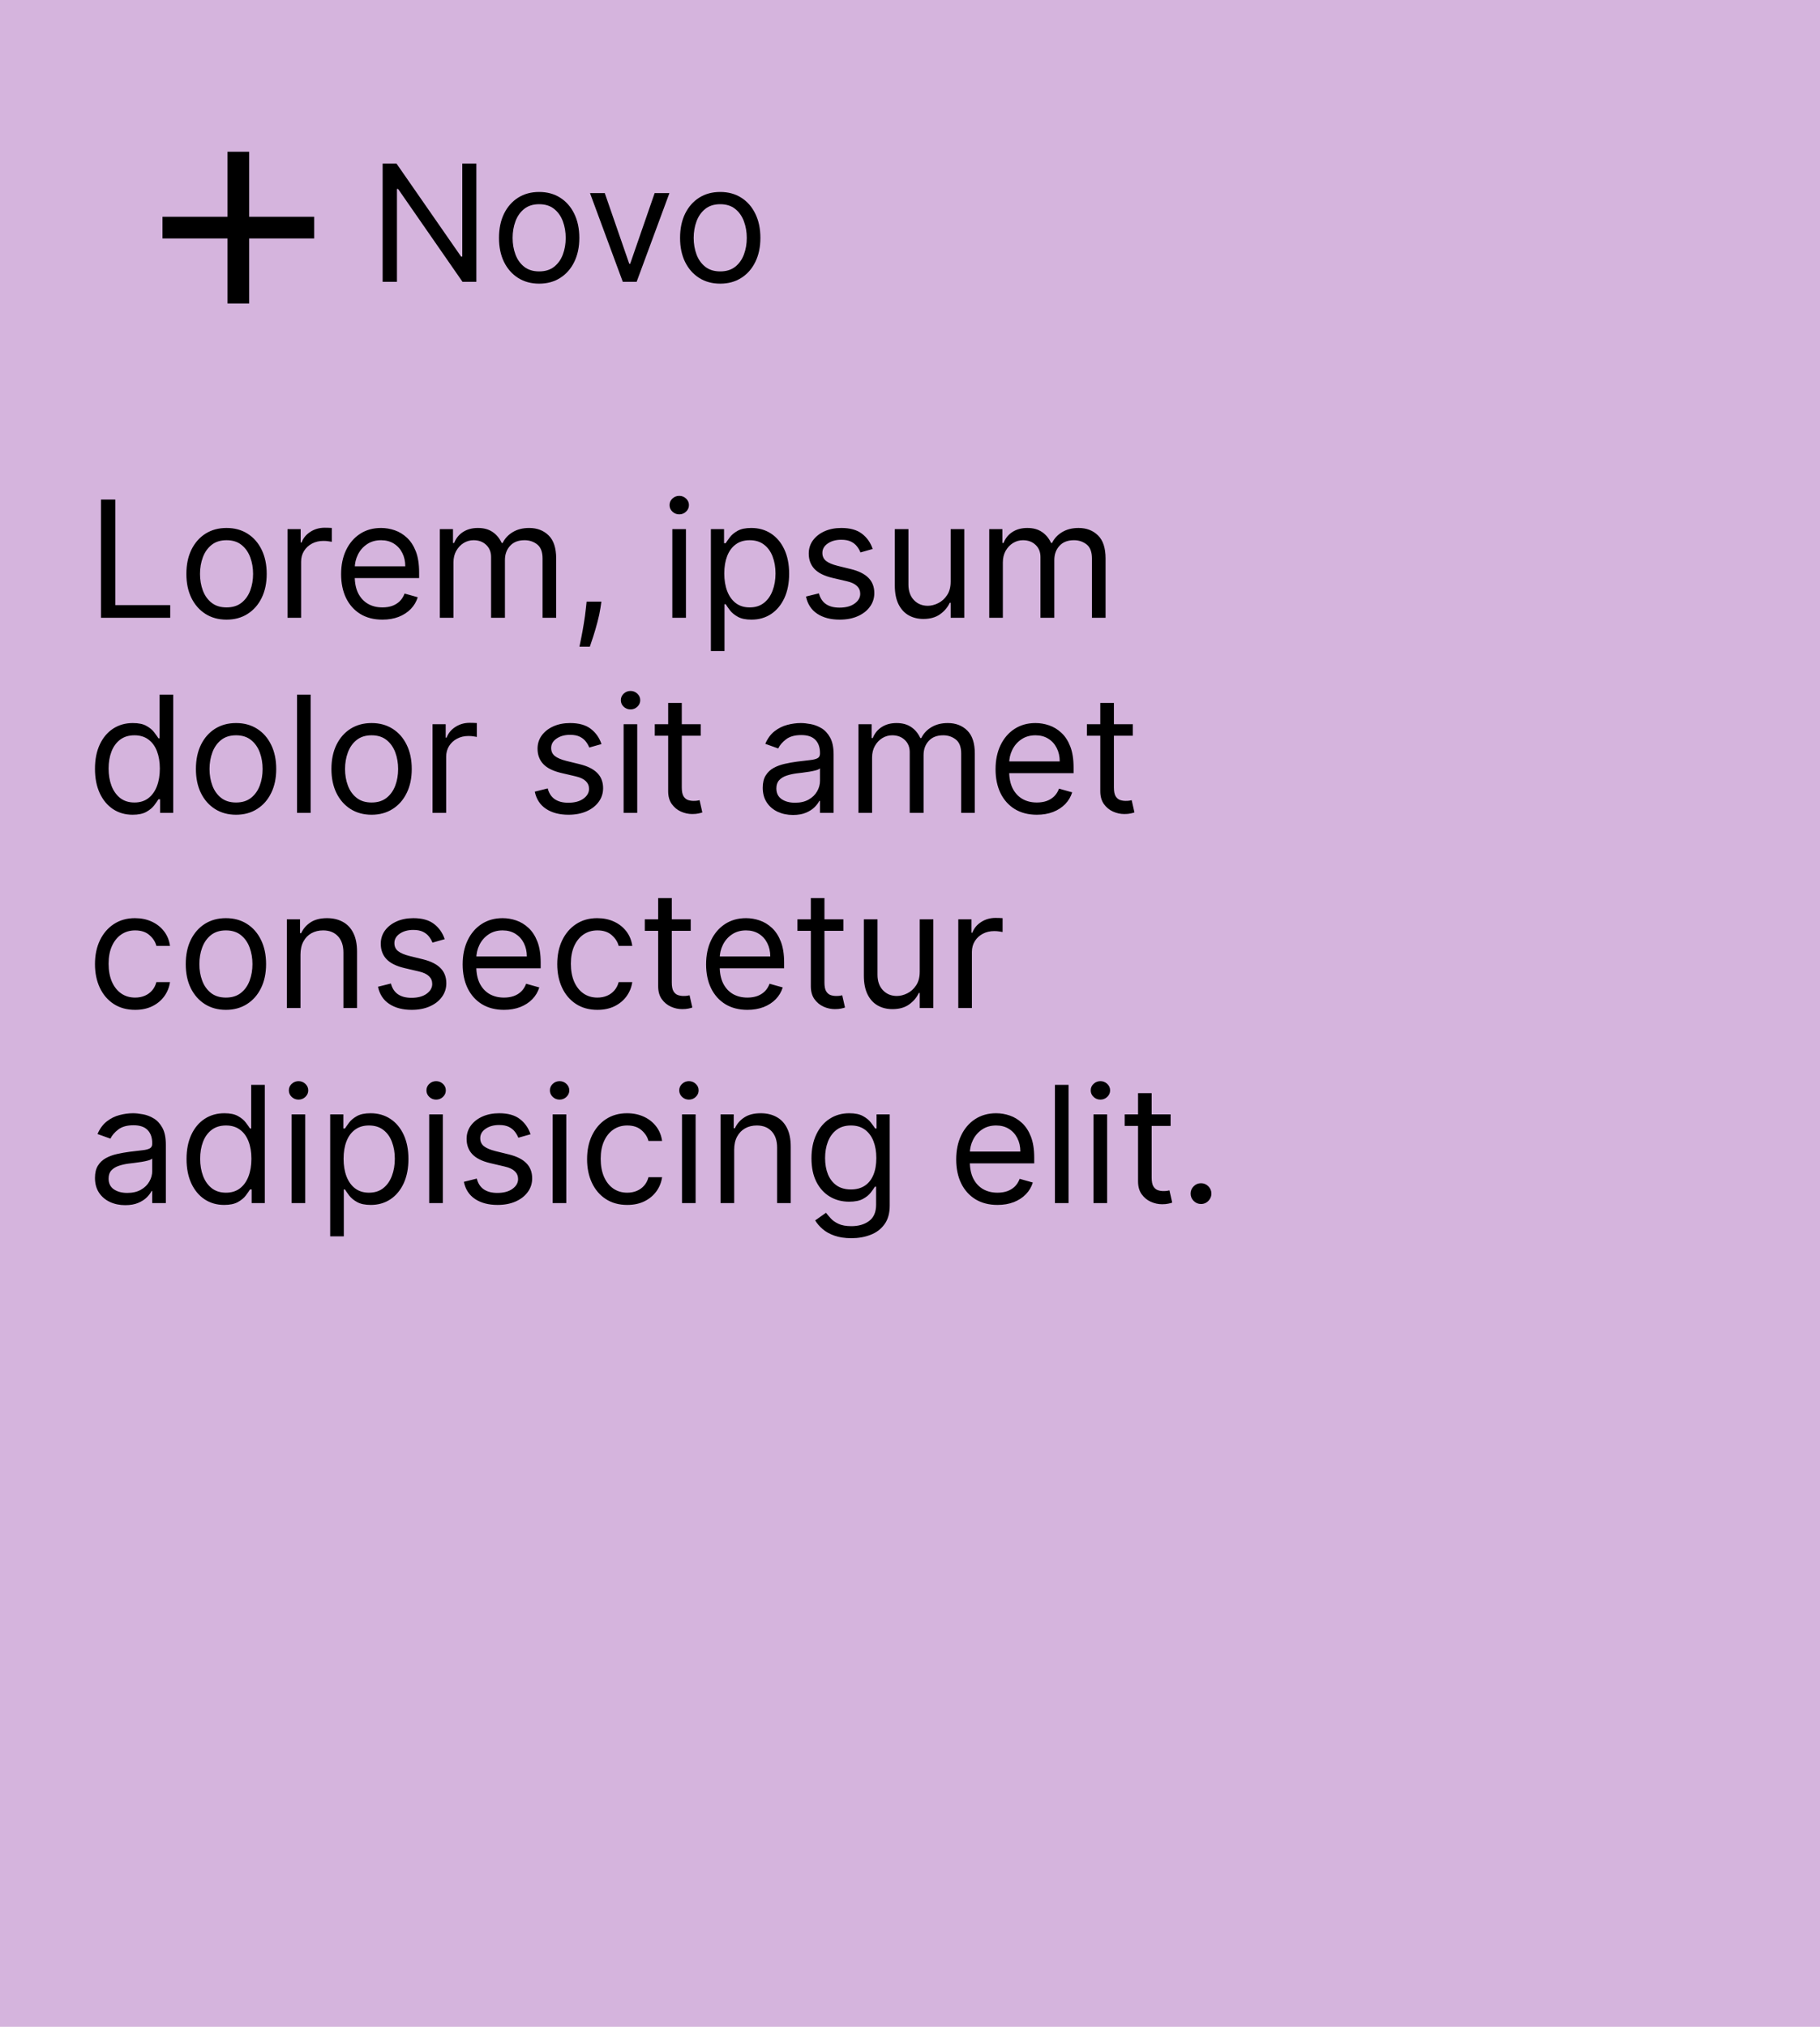 <svg width="168" height="187" viewBox="0 0 168 187" fill="none" xmlns="http://www.w3.org/2000/svg">
<rect width="168" height="187" fill="#D5B4DD"/>
<g filter="url(#filter0_d_32_64)">
<path d="M29 16H23V10H21V16H15V18H21V24H23V18H29V16Z" fill="black"/>
</g>
<g filter="url(#filter1_d_32_64)">
<path d="M43.972 11.091V22H42.693L36.749 13.435H36.642V22H35.321V11.091H36.599L42.565 19.678H42.672V11.091H43.972ZM49.768 22.171C49.03 22.171 48.382 21.995 47.824 21.643C47.27 21.291 46.837 20.8 46.524 20.168C46.215 19.535 46.061 18.797 46.061 17.952C46.061 17.099 46.215 16.355 46.524 15.72C46.837 15.084 47.27 14.591 47.824 14.239C48.382 13.887 49.03 13.712 49.768 13.712C50.507 13.712 51.153 13.887 51.707 14.239C52.265 14.591 52.698 15.084 53.007 15.72C53.319 16.355 53.476 17.099 53.476 17.952C53.476 18.797 53.319 19.535 53.007 20.168C52.698 20.8 52.265 21.291 51.707 21.643C51.153 21.995 50.507 22.171 49.768 22.171ZM49.768 21.041C50.33 21.041 50.791 20.897 51.153 20.61C51.516 20.322 51.784 19.944 51.958 19.475C52.132 19.006 52.219 18.499 52.219 17.952C52.219 17.405 52.132 16.895 51.958 16.423C51.784 15.951 51.516 15.569 51.153 15.278C50.791 14.986 50.33 14.841 49.768 14.841C49.207 14.841 48.746 14.986 48.383 15.278C48.021 15.569 47.753 15.951 47.579 16.423C47.405 16.895 47.318 17.405 47.318 17.952C47.318 18.499 47.405 19.006 47.579 19.475C47.753 19.944 48.021 20.322 48.383 20.61C48.746 20.897 49.207 21.041 49.768 21.041ZM61.792 13.818L58.767 22H57.488L54.462 13.818H55.826L58.085 20.338H58.17L60.428 13.818H61.792ZM66.482 22.171C65.744 22.171 65.096 21.995 64.538 21.643C63.984 21.291 63.551 20.8 63.238 20.168C62.929 19.535 62.775 18.797 62.775 17.952C62.775 17.099 62.929 16.355 63.238 15.72C63.551 15.084 63.984 14.591 64.538 14.239C65.096 13.887 65.744 13.712 66.482 13.712C67.221 13.712 67.867 13.887 68.421 14.239C68.979 14.591 69.412 15.084 69.721 15.72C70.033 16.355 70.19 17.099 70.19 17.952C70.19 18.797 70.033 19.535 69.721 20.168C69.412 20.8 68.979 21.291 68.421 21.643C67.867 21.995 67.221 22.171 66.482 22.171ZM66.482 21.041C67.043 21.041 67.505 20.897 67.867 20.61C68.229 20.322 68.498 19.944 68.671 19.475C68.846 19.006 68.933 18.499 68.933 17.952C68.933 17.405 68.846 16.895 68.671 16.423C68.498 15.951 68.229 15.569 67.867 15.278C67.505 14.986 67.043 14.841 66.482 14.841C65.921 14.841 65.46 14.986 65.097 15.278C64.735 15.569 64.467 15.951 64.293 16.423C64.119 16.895 64.032 17.405 64.032 17.952C64.032 18.499 64.119 19.006 64.293 19.475C64.467 19.944 64.735 20.322 65.097 20.61C65.46 20.897 65.921 21.041 66.482 21.041Z" fill="black"/>
</g>
<path d="M9.321 57V46.091H10.642V55.828H15.713V57H9.321ZM20.912 57.17C20.173 57.17 19.525 56.995 18.968 56.643C18.414 56.291 17.98 55.8 17.668 55.168C17.359 54.535 17.204 53.797 17.204 52.952C17.204 52.099 17.359 51.355 17.668 50.72C17.98 50.084 18.414 49.591 18.968 49.239C19.525 48.887 20.173 48.712 20.912 48.712C21.651 48.712 22.297 48.887 22.851 49.239C23.408 49.591 23.842 50.084 24.151 50.72C24.463 51.355 24.619 52.099 24.619 52.952C24.619 53.797 24.463 54.535 24.151 55.168C23.842 55.8 23.408 56.291 22.851 56.643C22.297 56.995 21.651 57.17 20.912 57.17ZM20.912 56.041C21.473 56.041 21.935 55.897 22.297 55.61C22.659 55.322 22.927 54.944 23.101 54.475C23.275 54.006 23.362 53.499 23.362 52.952C23.362 52.405 23.275 51.895 23.101 51.423C22.927 50.951 22.659 50.569 22.297 50.278C21.935 49.986 21.473 49.841 20.912 49.841C20.351 49.841 19.889 49.986 19.527 50.278C19.165 50.569 18.897 50.951 18.723 51.423C18.549 51.895 18.462 52.405 18.462 52.952C18.462 53.499 18.549 54.006 18.723 54.475C18.897 54.944 19.165 55.322 19.527 55.61C19.889 55.897 20.351 56.041 20.912 56.041ZM26.538 57V48.818H27.753V50.054H27.838C27.987 49.649 28.257 49.321 28.648 49.069C29.038 48.816 29.479 48.69 29.969 48.69C30.061 48.69 30.176 48.692 30.315 48.696C30.453 48.699 30.558 48.705 30.629 48.712V49.99C30.587 49.979 30.489 49.963 30.336 49.942C30.187 49.917 30.029 49.905 29.862 49.905C29.464 49.905 29.109 49.988 28.797 50.155C28.488 50.319 28.243 50.546 28.062 50.837C27.884 51.125 27.795 51.453 27.795 51.822V57H26.538ZM35.301 57.17C34.512 57.17 33.832 56.996 33.261 56.648C32.692 56.297 32.254 55.807 31.945 55.178C31.64 54.546 31.487 53.811 31.487 52.973C31.487 52.135 31.64 51.396 31.945 50.757C32.254 50.114 32.684 49.614 33.234 49.255C33.788 48.893 34.434 48.712 35.173 48.712C35.599 48.712 36.02 48.783 36.435 48.925C36.851 49.067 37.229 49.298 37.57 49.617C37.911 49.933 38.182 50.352 38.385 50.874C38.587 51.396 38.688 52.039 38.688 52.803V53.335H32.382V52.249H37.41C37.41 51.787 37.318 51.375 37.133 51.013C36.952 50.651 36.693 50.365 36.355 50.155C36.022 49.946 35.627 49.841 35.173 49.841C34.672 49.841 34.239 49.965 33.873 50.214C33.511 50.459 33.232 50.778 33.037 51.173C32.842 51.567 32.744 51.989 32.744 52.44V53.165C32.744 53.783 32.85 54.306 33.063 54.736C33.28 55.162 33.58 55.487 33.964 55.711C34.347 55.931 34.793 56.041 35.301 56.041C35.631 56.041 35.929 55.995 36.196 55.903C36.465 55.807 36.698 55.665 36.893 55.477C37.089 55.285 37.24 55.047 37.346 54.763L38.561 55.104C38.433 55.516 38.218 55.878 37.916 56.19C37.614 56.499 37.241 56.741 36.797 56.915C36.354 57.085 35.855 57.17 35.301 57.17ZM40.601 57V48.818H41.815V50.097H41.922C42.092 49.66 42.367 49.321 42.747 49.079C43.127 48.834 43.584 48.712 44.116 48.712C44.656 48.712 45.105 48.834 45.464 49.079C45.826 49.321 46.109 49.66 46.311 50.097H46.396C46.606 49.674 46.92 49.338 47.339 49.09C47.758 48.838 48.261 48.712 48.846 48.712C49.578 48.712 50.176 48.941 50.642 49.399C51.107 49.853 51.339 50.562 51.339 51.524V57H50.082V51.524C50.082 50.92 49.917 50.489 49.587 50.23C49.257 49.971 48.868 49.841 48.42 49.841C47.845 49.841 47.399 50.015 47.083 50.363C46.767 50.707 46.609 51.144 46.609 51.673V57H45.331V51.396C45.331 50.931 45.18 50.556 44.878 50.272C44.576 49.985 44.187 49.841 43.712 49.841C43.385 49.841 43.08 49.928 42.795 50.102C42.515 50.276 42.288 50.517 42.114 50.826C41.943 51.132 41.858 51.485 41.858 51.886V57H40.601ZM55.513 55.508L55.428 56.084C55.367 56.489 55.275 56.922 55.151 57.383C55.03 57.845 54.904 58.28 54.773 58.689C54.641 59.097 54.533 59.422 54.447 59.663H53.489C53.535 59.436 53.595 59.136 53.67 58.763C53.744 58.39 53.819 57.973 53.894 57.511C53.972 57.053 54.036 56.584 54.085 56.105L54.149 55.508H55.513ZM62.061 57V48.818H63.318V57H62.061ZM62.7 47.455C62.455 47.455 62.244 47.371 62.066 47.204C61.892 47.037 61.805 46.837 61.805 46.602C61.805 46.368 61.892 46.167 62.066 46C62.244 45.834 62.455 45.75 62.7 45.75C62.945 45.75 63.154 45.834 63.328 46C63.506 46.167 63.595 46.368 63.595 46.602C63.595 46.837 63.506 47.037 63.328 47.204C63.154 47.371 62.945 47.455 62.7 47.455ZM65.62 60.068V48.818H66.835V50.118H66.984C67.076 49.976 67.204 49.795 67.368 49.575C67.534 49.351 67.772 49.152 68.081 48.978C68.394 48.8 68.816 48.712 69.349 48.712C70.038 48.712 70.645 48.884 71.171 49.228C71.696 49.573 72.106 50.061 72.401 50.693C72.696 51.325 72.843 52.071 72.843 52.93C72.843 53.797 72.696 54.548 72.401 55.184C72.106 55.816 71.698 56.306 71.176 56.654C70.654 56.998 70.052 57.17 69.37 57.17C68.845 57.17 68.424 57.084 68.108 56.909C67.792 56.732 67.549 56.531 67.378 56.307C67.208 56.08 67.076 55.892 66.984 55.743H66.877V60.068H65.62ZM66.856 52.909C66.856 53.527 66.947 54.072 67.128 54.544C67.309 55.013 67.573 55.381 67.921 55.647C68.269 55.91 68.696 56.041 69.2 56.041C69.725 56.041 70.164 55.903 70.516 55.626C70.871 55.345 71.137 54.969 71.314 54.496C71.496 54.021 71.586 53.492 71.586 52.909C71.586 52.334 71.497 51.815 71.32 51.354C71.146 50.889 70.881 50.521 70.526 50.251C70.175 49.978 69.733 49.841 69.2 49.841C68.689 49.841 68.259 49.971 67.911 50.23C67.563 50.485 67.3 50.844 67.122 51.306C66.945 51.764 66.856 52.298 66.856 52.909ZM80.556 50.651L79.427 50.97C79.356 50.782 79.251 50.599 79.113 50.422C78.978 50.24 78.793 50.091 78.559 49.974C78.325 49.857 78.024 49.798 77.659 49.798C77.158 49.798 76.741 49.914 76.407 50.145C76.077 50.372 75.912 50.661 75.912 51.013C75.912 51.325 76.025 51.572 76.252 51.753C76.48 51.934 76.835 52.085 77.318 52.206L78.532 52.504C79.264 52.682 79.809 52.953 80.168 53.319C80.526 53.681 80.706 54.148 80.706 54.72C80.706 55.189 80.571 55.608 80.301 55.977C80.034 56.347 79.662 56.638 79.182 56.851C78.703 57.064 78.145 57.17 77.51 57.17C76.675 57.17 75.984 56.989 75.437 56.627C74.891 56.265 74.544 55.736 74.399 55.04L75.592 54.742C75.706 55.182 75.92 55.512 76.236 55.732C76.556 55.952 76.973 56.062 77.488 56.062C78.074 56.062 78.539 55.938 78.884 55.69C79.232 55.438 79.406 55.136 79.406 54.784C79.406 54.5 79.306 54.262 79.108 54.07C78.909 53.875 78.603 53.729 78.191 53.633L76.828 53.314C76.078 53.136 75.528 52.861 75.176 52.488C74.828 52.112 74.654 51.641 74.654 51.077C74.654 50.615 74.784 50.207 75.043 49.852C75.306 49.496 75.663 49.218 76.114 49.015C76.568 48.813 77.083 48.712 77.659 48.712C78.468 48.712 79.104 48.889 79.566 49.244C80.031 49.599 80.361 50.068 80.556 50.651ZM87.754 53.655V48.818H89.011V57H87.754V55.615H87.669C87.477 56.031 87.179 56.384 86.774 56.675C86.369 56.963 85.858 57.106 85.24 57.106C84.728 57.106 84.274 56.995 83.876 56.771C83.478 56.544 83.166 56.203 82.939 55.748C82.712 55.29 82.598 54.713 82.598 54.017V48.818H83.855V53.932C83.855 54.528 84.022 55.004 84.356 55.359C84.693 55.715 85.123 55.892 85.645 55.892C85.957 55.892 86.275 55.812 86.598 55.652C86.925 55.492 87.198 55.248 87.418 54.917C87.642 54.587 87.754 54.166 87.754 53.655ZM91.314 57V48.818H92.528V50.097H92.635C92.805 49.66 93.08 49.321 93.46 49.079C93.84 48.834 94.297 48.712 94.829 48.712C95.369 48.712 95.818 48.834 96.177 49.079C96.539 49.321 96.822 49.66 97.024 50.097H97.109C97.319 49.674 97.633 49.338 98.052 49.09C98.471 48.838 98.974 48.712 99.559 48.712C100.291 48.712 100.889 48.941 101.354 49.399C101.82 49.853 102.052 50.562 102.052 51.524V57H100.795V51.524C100.795 50.92 100.63 50.489 100.3 50.23C99.969 49.971 99.581 49.841 99.133 49.841C98.558 49.841 98.112 50.015 97.796 50.363C97.48 50.707 97.322 51.144 97.322 51.673V57H96.044V51.396C96.044 50.931 95.893 50.556 95.591 50.272C95.289 49.985 94.9 49.841 94.424 49.841C94.098 49.841 93.792 49.928 93.508 50.102C93.228 50.276 93 50.517 92.826 50.826C92.656 51.132 92.571 51.485 92.571 51.886V57H91.314ZM12.24 75.171C11.558 75.171 10.956 74.998 10.434 74.654C9.912 74.306 9.504 73.816 9.209 73.184C8.914 72.548 8.767 71.797 8.767 70.93C8.767 70.071 8.914 69.325 9.209 68.693C9.504 68.061 9.914 67.573 10.44 67.228C10.965 66.884 11.572 66.712 12.261 66.712C12.794 66.712 13.215 66.8 13.524 66.978C13.836 67.152 14.074 67.351 14.238 67.575C14.405 67.795 14.534 67.976 14.626 68.118H14.733V64.091H15.99V75H14.776V73.743H14.626C14.534 73.892 14.403 74.08 14.232 74.308C14.062 74.531 13.819 74.732 13.502 74.909C13.186 75.084 12.766 75.171 12.24 75.171ZM12.411 74.041C12.915 74.041 13.341 73.91 13.689 73.647C14.037 73.381 14.302 73.013 14.483 72.544C14.664 72.072 14.754 71.527 14.754 70.909C14.754 70.298 14.665 69.764 14.488 69.306C14.31 68.844 14.048 68.485 13.7 68.23C13.352 67.971 12.922 67.841 12.411 67.841C11.878 67.841 11.434 67.978 11.079 68.251C10.727 68.521 10.463 68.888 10.285 69.354C10.111 69.815 10.024 70.334 10.024 70.909C10.024 71.492 10.113 72.021 10.29 72.496C10.472 72.969 10.738 73.345 11.089 73.626C11.445 73.903 11.885 74.041 12.411 74.041ZM21.791 75.171C21.052 75.171 20.404 74.995 19.847 74.643C19.293 74.291 18.859 73.8 18.547 73.168C18.238 72.535 18.084 71.797 18.084 70.952C18.084 70.099 18.238 69.356 18.547 68.72C18.859 68.084 19.293 67.591 19.847 67.239C20.404 66.887 21.052 66.712 21.791 66.712C22.529 66.712 23.176 66.887 23.73 67.239C24.287 67.591 24.721 68.084 25.029 68.72C25.342 69.356 25.498 70.099 25.498 70.952C25.498 71.797 25.342 72.535 25.029 73.168C24.721 73.8 24.287 74.291 23.73 74.643C23.176 74.995 22.529 75.171 21.791 75.171ZM21.791 74.041C22.352 74.041 22.814 73.897 23.176 73.61C23.538 73.322 23.806 72.944 23.98 72.475C24.154 72.006 24.241 71.499 24.241 70.952C24.241 70.405 24.154 69.895 23.98 69.423C23.806 68.951 23.538 68.569 23.176 68.278C22.814 67.987 22.352 67.841 21.791 67.841C21.23 67.841 20.768 67.987 20.406 68.278C20.044 68.569 19.776 68.951 19.602 69.423C19.428 69.895 19.341 70.405 19.341 70.952C19.341 71.499 19.428 72.006 19.602 72.475C19.776 72.944 20.044 73.322 20.406 73.61C20.768 73.897 21.23 74.041 21.791 74.041ZM28.674 64.091V75H27.417V64.091H28.674ZM34.301 75.171C33.562 75.171 32.914 74.995 32.356 74.643C31.802 74.291 31.369 73.8 31.057 73.168C30.748 72.535 30.593 71.797 30.593 70.952C30.593 70.099 30.748 69.356 31.057 68.72C31.369 68.084 31.802 67.591 32.356 67.239C32.914 66.887 33.562 66.712 34.301 66.712C35.039 66.712 35.685 66.887 36.239 67.239C36.797 67.591 37.23 68.084 37.539 68.72C37.852 69.356 38.008 70.099 38.008 70.952C38.008 71.797 37.852 72.535 37.539 73.168C37.23 73.8 36.797 74.291 36.239 74.643C35.685 74.995 35.039 75.171 34.301 75.171ZM34.301 74.041C34.862 74.041 35.323 73.897 35.685 73.61C36.048 73.322 36.316 72.944 36.49 72.475C36.664 72.006 36.751 71.499 36.751 70.952C36.751 70.405 36.664 69.895 36.49 69.423C36.316 68.951 36.048 68.569 35.685 68.278C35.323 67.987 34.862 67.841 34.301 67.841C33.739 67.841 33.278 67.987 32.916 68.278C32.553 68.569 32.285 68.951 32.111 69.423C31.937 69.895 31.85 70.405 31.85 70.952C31.85 71.499 31.937 72.006 32.111 72.475C32.285 72.944 32.553 73.322 32.916 73.61C33.278 73.897 33.739 74.041 34.301 74.041ZM39.927 75V66.818H41.141V68.054H41.227C41.376 67.649 41.646 67.321 42.036 67.069C42.427 66.816 42.867 66.69 43.357 66.69C43.45 66.69 43.565 66.692 43.704 66.696C43.842 66.699 43.947 66.704 44.018 66.712V67.99C43.975 67.979 43.878 67.963 43.725 67.942C43.576 67.917 43.418 67.905 43.251 67.905C42.853 67.905 42.498 67.988 42.185 68.155C41.877 68.319 41.632 68.546 41.45 68.837C41.273 69.125 41.184 69.453 41.184 69.822V75H39.927ZM55.522 68.651L54.393 68.97C54.322 68.782 54.217 68.599 54.079 68.421C53.944 68.24 53.759 68.091 53.525 67.974C53.29 67.857 52.99 67.798 52.624 67.798C52.124 67.798 51.706 67.914 51.373 68.144C51.042 68.372 50.877 68.661 50.877 69.013C50.877 69.325 50.991 69.572 51.218 69.753C51.446 69.934 51.801 70.085 52.284 70.206L53.498 70.504C54.23 70.682 54.775 70.954 55.133 71.319C55.492 71.681 55.671 72.148 55.671 72.72C55.671 73.189 55.536 73.608 55.267 73.977C55 74.347 54.627 74.638 54.148 74.851C53.669 75.064 53.111 75.171 52.475 75.171C51.641 75.171 50.95 74.989 50.403 74.627C49.856 74.265 49.51 73.736 49.364 73.04L50.558 72.742C50.671 73.182 50.886 73.512 51.202 73.732C51.522 73.952 51.939 74.062 52.454 74.062C53.04 74.062 53.505 73.938 53.85 73.69C54.198 73.438 54.372 73.136 54.372 72.784C54.372 72.5 54.272 72.262 54.073 72.07C53.874 71.875 53.569 71.729 53.157 71.633L51.794 71.314C51.044 71.136 50.494 70.861 50.142 70.488C49.794 70.112 49.62 69.641 49.62 69.077C49.62 68.615 49.75 68.207 50.009 67.852C50.272 67.496 50.629 67.218 51.08 67.015C51.534 66.813 52.049 66.712 52.624 66.712C53.434 66.712 54.07 66.889 54.531 67.244C54.997 67.599 55.327 68.068 55.522 68.651ZM57.564 75V66.818H58.821V75H57.564ZM58.203 65.454C57.958 65.454 57.746 65.371 57.569 65.204C57.395 65.037 57.308 64.837 57.308 64.602C57.308 64.368 57.395 64.167 57.569 64C57.746 63.834 57.958 63.75 58.203 63.75C58.448 63.75 58.657 63.834 58.831 64C59.009 64.167 59.098 64.368 59.098 64.602C59.098 64.837 59.009 65.037 58.831 65.204C58.657 65.371 58.448 65.454 58.203 65.454ZM64.681 66.818V67.883H60.441V66.818H64.681ZM61.677 64.858H62.934V72.656C62.934 73.011 62.986 73.278 63.089 73.455C63.195 73.629 63.33 73.746 63.494 73.807C63.66 73.864 63.836 73.892 64.021 73.892C64.159 73.892 64.273 73.885 64.362 73.871C64.451 73.853 64.522 73.839 64.575 73.828L64.831 74.957C64.745 74.989 64.626 75.021 64.474 75.053C64.321 75.089 64.127 75.106 63.893 75.106C63.538 75.106 63.19 75.03 62.849 74.877C62.512 74.725 62.231 74.492 62.008 74.18C61.787 73.867 61.677 73.473 61.677 72.997V64.858ZM73.199 75.192C72.68 75.192 72.21 75.094 71.787 74.899C71.365 74.7 71.029 74.414 70.781 74.041C70.532 73.665 70.408 73.21 70.408 72.678C70.408 72.209 70.5 71.829 70.685 71.538C70.869 71.243 71.116 71.012 71.425 70.845C71.734 70.678 72.075 70.554 72.448 70.472C72.824 70.387 73.202 70.32 73.582 70.27C74.079 70.206 74.483 70.158 74.791 70.126C75.104 70.091 75.331 70.032 75.473 69.95C75.619 69.869 75.692 69.727 75.692 69.524V69.481C75.692 68.956 75.548 68.548 75.26 68.256C74.976 67.965 74.545 67.82 73.966 67.82C73.366 67.82 72.895 67.951 72.554 68.214C72.213 68.477 71.974 68.757 71.835 69.055L70.642 68.629C70.855 68.132 71.139 67.745 71.494 67.468C71.853 67.188 72.244 66.992 72.666 66.882C73.092 66.769 73.511 66.712 73.923 66.712C74.186 66.712 74.488 66.744 74.829 66.808C75.173 66.868 75.505 66.994 75.825 67.186C76.148 67.377 76.416 67.667 76.629 68.054C76.842 68.441 76.949 68.96 76.949 69.609V75H75.692V73.892H75.628C75.543 74.07 75.401 74.26 75.202 74.462C75.003 74.664 74.738 74.837 74.408 74.979C74.078 75.121 73.675 75.192 73.199 75.192ZM73.391 74.062C73.888 74.062 74.307 73.965 74.648 73.769C74.992 73.574 75.251 73.322 75.425 73.013C75.603 72.704 75.692 72.379 75.692 72.038V70.888C75.638 70.952 75.521 71.01 75.34 71.064C75.163 71.113 74.957 71.158 74.722 71.197C74.492 71.232 74.266 71.264 74.046 71.293C73.829 71.317 73.653 71.339 73.519 71.356C73.192 71.399 72.886 71.468 72.602 71.564C72.322 71.657 72.094 71.797 71.921 71.985C71.75 72.17 71.665 72.422 71.665 72.742C71.665 73.178 71.826 73.508 72.15 73.732C72.476 73.952 72.89 74.062 73.391 74.062ZM79.243 75V66.818H80.458V68.097H80.564C80.735 67.66 81.01 67.321 81.39 67.079C81.77 66.834 82.226 66.712 82.759 66.712C83.299 66.712 83.748 66.834 84.107 67.079C84.469 67.321 84.751 67.66 84.954 68.097H85.039C85.248 67.674 85.563 67.338 85.982 67.09C86.401 66.838 86.903 66.712 87.489 66.712C88.221 66.712 88.819 66.941 89.284 67.399C89.749 67.853 89.982 68.562 89.982 69.524V75H88.725V69.524C88.725 68.921 88.56 68.489 88.23 68.23C87.899 67.971 87.51 67.841 87.063 67.841C86.488 67.841 86.042 68.015 85.726 68.363C85.41 68.707 85.252 69.144 85.252 69.673V75H83.974V69.396C83.974 68.931 83.823 68.556 83.521 68.272C83.219 67.985 82.83 67.841 82.354 67.841C82.027 67.841 81.722 67.928 81.438 68.102C81.157 68.276 80.93 68.517 80.756 68.826C80.586 69.132 80.5 69.485 80.5 69.886V75H79.243ZM95.711 75.171C94.922 75.171 94.243 74.996 93.671 74.648C93.103 74.297 92.664 73.807 92.355 73.178C92.05 72.546 91.897 71.811 91.897 70.973C91.897 70.135 92.05 69.396 92.355 68.757C92.664 68.114 93.094 67.614 93.644 67.255C94.198 66.893 94.844 66.712 95.583 66.712C96.009 66.712 96.43 66.783 96.845 66.925C97.261 67.067 97.639 67.298 97.98 67.617C98.321 67.933 98.593 68.352 98.795 68.874C98.997 69.396 99.099 70.039 99.099 70.803V71.335H92.792V70.249H97.82C97.82 69.787 97.728 69.375 97.543 69.013C97.362 68.651 97.103 68.365 96.766 68.155C96.432 67.946 96.038 67.841 95.583 67.841C95.082 67.841 94.649 67.965 94.283 68.214C93.921 68.459 93.642 68.778 93.447 69.173C93.252 69.567 93.154 69.989 93.154 70.44V71.165C93.154 71.783 93.261 72.306 93.474 72.736C93.69 73.162 93.99 73.487 94.374 73.711C94.757 73.931 95.203 74.041 95.711 74.041C96.041 74.041 96.339 73.995 96.606 73.903C96.876 73.807 97.108 73.665 97.303 73.477C97.499 73.285 97.65 73.047 97.756 72.763L98.971 73.104C98.843 73.516 98.628 73.878 98.326 74.19C98.024 74.499 97.651 74.741 97.208 74.915C96.764 75.085 96.265 75.171 95.711 75.171ZM104.569 66.818V67.883H100.329V66.818H104.569ZM101.565 64.858H102.822V72.656C102.822 73.011 102.873 73.278 102.976 73.455C103.083 73.629 103.218 73.746 103.381 73.807C103.548 73.864 103.724 73.892 103.909 73.892C104.047 73.892 104.161 73.885 104.25 73.871C104.338 73.853 104.409 73.839 104.463 73.828L104.718 74.957C104.633 74.989 104.514 75.021 104.361 75.053C104.209 75.089 104.015 75.106 103.781 75.106C103.426 75.106 103.078 75.03 102.737 74.877C102.399 74.725 102.119 74.492 101.895 74.18C101.675 73.867 101.565 73.473 101.565 72.997V64.858ZM12.474 93.171C11.707 93.171 11.047 92.989 10.493 92.627C9.939 92.265 9.513 91.766 9.214 91.13C8.916 90.495 8.767 89.769 8.767 88.952C8.767 88.121 8.92 87.387 9.225 86.752C9.534 86.113 9.964 85.614 10.514 85.255C11.068 84.893 11.714 84.712 12.453 84.712C13.028 84.712 13.547 84.818 14.008 85.031C14.47 85.244 14.848 85.543 15.143 85.926C15.438 86.31 15.621 86.757 15.692 87.269H14.435C14.339 86.896 14.126 86.565 13.796 86.278C13.469 85.987 13.028 85.841 12.474 85.841C11.984 85.841 11.555 85.969 11.185 86.224C10.82 86.477 10.534 86.834 10.328 87.295C10.125 87.753 10.024 88.291 10.024 88.909C10.024 89.541 10.124 90.092 10.322 90.56C10.525 91.029 10.809 91.393 11.175 91.652C11.544 91.912 11.977 92.041 12.474 92.041C12.801 92.041 13.098 91.984 13.364 91.871C13.63 91.757 13.856 91.594 14.04 91.381C14.225 91.168 14.357 90.912 14.435 90.614H15.692C15.621 91.097 15.445 91.532 15.164 91.919C14.887 92.302 14.52 92.608 14.062 92.835C13.607 93.059 13.078 93.171 12.474 93.171ZM20.853 93.171C20.115 93.171 19.467 92.995 18.909 92.643C18.355 92.291 17.922 91.8 17.609 91.168C17.3 90.535 17.146 89.797 17.146 88.952C17.146 88.099 17.3 87.356 17.609 86.72C17.922 86.084 18.355 85.591 18.909 85.239C19.467 84.887 20.115 84.712 20.853 84.712C21.592 84.712 22.238 84.887 22.792 85.239C23.35 85.591 23.783 86.084 24.092 86.72C24.404 87.356 24.561 88.099 24.561 88.952C24.561 89.797 24.404 90.535 24.092 91.168C23.783 91.8 23.35 92.291 22.792 92.643C22.238 92.995 21.592 93.171 20.853 93.171ZM20.853 92.041C21.414 92.041 21.876 91.897 22.238 91.61C22.601 91.322 22.869 90.944 23.043 90.475C23.217 90.006 23.304 89.499 23.304 88.952C23.304 88.405 23.217 87.895 23.043 87.423C22.869 86.951 22.601 86.569 22.238 86.278C21.876 85.987 21.414 85.841 20.853 85.841C20.292 85.841 19.831 85.987 19.468 86.278C19.106 86.569 18.838 86.951 18.664 87.423C18.49 87.895 18.403 88.405 18.403 88.952C18.403 89.499 18.49 90.006 18.664 90.475C18.838 90.944 19.106 91.322 19.468 91.61C19.831 91.897 20.292 92.041 20.853 92.041ZM27.737 88.078V93H26.48V84.818H27.694V86.097H27.801C27.992 85.681 28.284 85.347 28.674 85.095C29.065 84.84 29.569 84.712 30.187 84.712C30.741 84.712 31.226 84.825 31.641 85.053C32.057 85.276 32.38 85.617 32.611 86.075C32.842 86.53 32.957 87.105 32.957 87.801V93H31.7V87.886C31.7 87.244 31.533 86.743 31.199 86.384C30.865 86.022 30.407 85.841 29.825 85.841C29.424 85.841 29.065 85.928 28.749 86.102C28.436 86.276 28.189 86.53 28.008 86.864C27.827 87.197 27.737 87.602 27.737 88.078ZM41.05 86.651L39.92 86.97C39.849 86.782 39.745 86.599 39.606 86.421C39.471 86.24 39.286 86.091 39.052 85.974C38.818 85.857 38.518 85.798 38.152 85.798C37.651 85.798 37.234 85.914 36.9 86.144C36.57 86.372 36.405 86.661 36.405 87.013C36.405 87.325 36.518 87.572 36.746 87.753C36.973 87.934 37.328 88.085 37.811 88.206L39.025 88.504C39.757 88.682 40.302 88.954 40.661 89.319C41.019 89.681 41.199 90.148 41.199 90.72C41.199 91.189 41.064 91.608 40.794 91.977C40.528 92.347 40.155 92.638 39.675 92.851C39.196 93.064 38.638 93.171 38.003 93.171C37.168 93.171 36.477 92.989 35.931 92.627C35.384 92.265 35.038 91.736 34.892 91.04L36.085 90.742C36.199 91.182 36.413 91.512 36.73 91.732C37.049 91.952 37.466 92.062 37.981 92.062C38.567 92.062 39.032 91.938 39.377 91.69C39.725 91.438 39.899 91.136 39.899 90.784C39.899 90.5 39.8 90.262 39.601 90.07C39.402 89.875 39.096 89.729 38.684 89.633L37.321 89.314C36.572 89.136 36.021 88.861 35.67 88.488C35.322 88.112 35.148 87.641 35.148 87.077C35.148 86.615 35.277 86.207 35.536 85.852C35.799 85.496 36.156 85.218 36.607 85.015C37.062 84.813 37.577 84.712 38.152 84.712C38.962 84.712 39.597 84.889 40.059 85.244C40.524 85.599 40.854 86.068 41.05 86.651ZM46.521 93.171C45.733 93.171 45.053 92.996 44.481 92.648C43.913 92.297 43.474 91.807 43.166 91.178C42.86 90.546 42.708 89.811 42.708 88.973C42.708 88.135 42.86 87.396 43.166 86.757C43.474 86.114 43.904 85.614 44.455 85.255C45.009 84.893 45.655 84.712 46.394 84.712C46.82 84.712 47.24 84.783 47.656 84.925C48.072 85.067 48.45 85.298 48.791 85.617C49.132 85.933 49.403 86.352 49.606 86.874C49.808 87.396 49.909 88.039 49.909 88.803V89.335H43.602V88.249H48.631C48.631 87.787 48.538 87.375 48.354 87.013C48.173 86.651 47.913 86.365 47.576 86.155C47.242 85.946 46.848 85.841 46.394 85.841C45.893 85.841 45.46 85.965 45.094 86.214C44.732 86.459 44.453 86.778 44.258 87.173C44.062 87.567 43.965 87.989 43.965 88.44V89.165C43.965 89.783 44.071 90.306 44.284 90.736C44.501 91.162 44.801 91.487 45.184 91.711C45.568 91.931 46.014 92.041 46.521 92.041C46.852 92.041 47.15 91.995 47.416 91.903C47.686 91.807 47.919 91.665 48.114 91.477C48.309 91.285 48.46 91.047 48.567 90.763L49.781 91.104C49.654 91.516 49.439 91.878 49.137 92.19C48.835 92.499 48.462 92.741 48.018 92.915C47.574 93.085 47.075 93.171 46.521 93.171ZM55.145 93.171C54.378 93.171 53.718 92.989 53.164 92.627C52.61 92.265 52.184 91.766 51.885 91.13C51.587 90.495 51.438 89.769 51.438 88.952C51.438 88.121 51.591 87.387 51.896 86.752C52.205 86.113 52.635 85.614 53.185 85.255C53.739 84.893 54.385 84.712 55.124 84.712C55.699 84.712 56.218 84.818 56.679 85.031C57.141 85.244 57.519 85.543 57.814 85.926C58.109 86.31 58.292 86.757 58.363 87.269H57.106C57.01 86.896 56.797 86.565 56.466 86.278C56.14 85.987 55.699 85.841 55.145 85.841C54.655 85.841 54.226 85.969 53.856 86.224C53.49 86.477 53.205 86.834 52.999 87.295C52.796 87.753 52.695 88.291 52.695 88.909C52.695 89.541 52.794 90.092 52.993 90.56C53.196 91.029 53.48 91.393 53.846 91.652C54.215 91.912 54.648 92.041 55.145 92.041C55.472 92.041 55.769 91.984 56.035 91.871C56.301 91.757 56.527 91.594 56.711 91.381C56.896 91.168 57.027 90.912 57.106 90.614H58.363C58.292 91.097 58.116 91.532 57.835 91.919C57.558 92.302 57.191 92.608 56.733 92.835C56.278 93.059 55.749 93.171 55.145 93.171ZM63.759 84.818V85.883H59.519V84.818H63.759ZM60.754 82.858H62.011V90.656C62.011 91.011 62.063 91.278 62.166 91.455C62.273 91.629 62.407 91.746 62.571 91.807C62.738 91.864 62.913 91.892 63.098 91.892C63.237 91.892 63.35 91.885 63.439 91.871C63.528 91.853 63.599 91.839 63.652 91.828L63.908 92.957C63.822 92.989 63.704 93.021 63.551 93.053C63.398 93.089 63.205 93.106 62.97 93.106C62.615 93.106 62.267 93.03 61.926 92.877C61.589 92.725 61.308 92.492 61.085 92.18C60.864 91.867 60.754 91.473 60.754 90.997V82.858ZM68.992 93.171C68.204 93.171 67.524 92.996 66.952 92.648C66.384 92.297 65.945 91.807 65.636 91.178C65.331 90.546 65.178 89.811 65.178 88.973C65.178 88.135 65.331 87.396 65.636 86.757C65.945 86.114 66.375 85.614 66.925 85.255C67.479 84.893 68.126 84.712 68.864 84.712C69.29 84.712 69.711 84.783 70.127 84.925C70.542 85.067 70.92 85.298 71.261 85.617C71.602 85.933 71.874 86.352 72.076 86.874C72.279 87.396 72.38 88.039 72.38 88.803V89.335H66.073V88.249H71.102C71.102 87.787 71.009 87.375 70.825 87.013C70.643 86.651 70.384 86.365 70.047 86.155C69.713 85.946 69.319 85.841 68.864 85.841C68.364 85.841 67.93 85.965 67.564 86.214C67.202 86.459 66.924 86.778 66.728 87.173C66.533 87.567 66.435 87.989 66.435 88.44V89.165C66.435 89.783 66.542 90.306 66.755 90.736C66.972 91.162 67.272 91.487 67.655 91.711C68.039 91.931 68.484 92.041 68.992 92.041C69.322 92.041 69.621 91.995 69.887 91.903C70.157 91.807 70.389 91.665 70.585 91.477C70.78 91.285 70.931 91.047 71.038 90.763L72.252 91.104C72.124 91.516 71.909 91.878 71.608 92.19C71.306 92.499 70.933 92.741 70.489 92.915C70.045 93.085 69.546 93.171 68.992 93.171ZM77.85 84.818V85.883H73.61V84.818H77.85ZM74.846 82.858H76.103V90.656C76.103 91.011 76.155 91.278 76.258 91.455C76.364 91.629 76.499 91.746 76.663 91.807C76.829 91.864 77.005 91.892 77.19 91.892C77.328 91.892 77.442 91.885 77.531 91.871C77.62 91.853 77.691 91.839 77.744 91.828L78 92.957C77.914 92.989 77.795 93.021 77.643 93.053C77.49 93.089 77.296 93.106 77.062 93.106C76.707 93.106 76.359 93.03 76.018 92.877C75.681 92.725 75.4 92.492 75.176 92.18C74.956 91.867 74.846 91.473 74.846 90.997V82.858ZM84.898 89.655V84.818H86.155V93H84.898V91.615H84.812C84.621 92.031 84.322 92.384 83.918 92.675C83.513 92.963 83.001 93.106 82.383 93.106C81.872 93.106 81.418 92.995 81.02 92.771C80.622 92.544 80.31 92.203 80.082 91.748C79.855 91.29 79.741 90.713 79.741 90.017V84.818H80.999V89.932C80.999 90.528 81.165 91.004 81.499 91.359C81.837 91.715 82.266 91.892 82.788 91.892C83.101 91.892 83.419 91.812 83.742 91.652C84.068 91.493 84.342 91.248 84.562 90.917C84.786 90.587 84.898 90.166 84.898 89.655ZM88.457 93V84.818H89.672V86.054H89.757C89.906 85.649 90.176 85.321 90.567 85.069C90.957 84.816 91.397 84.69 91.888 84.69C91.98 84.69 92.095 84.692 92.234 84.696C92.372 84.699 92.477 84.704 92.548 84.712V85.99C92.505 85.979 92.408 85.963 92.255 85.942C92.106 85.917 91.948 85.905 91.781 85.905C91.383 85.905 91.028 85.988 90.716 86.155C90.407 86.319 90.162 86.546 89.981 86.837C89.803 87.125 89.714 87.453 89.714 87.822V93H88.457ZM11.558 111.192C11.04 111.192 10.569 111.094 10.147 110.899C9.724 110.7 9.388 110.414 9.14 110.041C8.891 109.665 8.767 109.21 8.767 108.678C8.767 108.209 8.859 107.829 9.044 107.538C9.229 107.243 9.476 107.012 9.784 106.845C10.093 106.678 10.434 106.554 10.807 106.472C11.184 106.387 11.562 106.32 11.942 106.27C12.439 106.206 12.842 106.158 13.151 106.126C13.463 106.091 13.691 106.032 13.833 105.95C13.978 105.869 14.051 105.727 14.051 105.524V105.482C14.051 104.956 13.907 104.548 13.62 104.256C13.336 103.965 12.904 103.82 12.325 103.82C11.725 103.82 11.255 103.951 10.914 104.214C10.573 104.477 10.333 104.757 10.195 105.055L9.001 104.629C9.214 104.132 9.499 103.745 9.854 103.468C10.212 103.187 10.603 102.992 11.026 102.882C11.452 102.768 11.871 102.712 12.283 102.712C12.546 102.712 12.847 102.744 13.188 102.808C13.533 102.868 13.865 102.994 14.184 103.186C14.508 103.377 14.776 103.667 14.989 104.054C15.202 104.441 15.308 104.96 15.308 105.609V111H14.051V109.892H13.987C13.902 110.07 13.76 110.26 13.561 110.462C13.362 110.664 13.098 110.837 12.767 110.979C12.437 111.121 12.034 111.192 11.558 111.192ZM11.75 110.062C12.247 110.062 12.666 109.965 13.007 109.77C13.352 109.574 13.611 109.322 13.785 109.013C13.962 108.704 14.051 108.379 14.051 108.038V106.888C13.998 106.952 13.881 107.01 13.7 107.064C13.522 107.113 13.316 107.158 13.082 107.197C12.851 107.232 12.625 107.264 12.405 107.293C12.189 107.317 12.013 107.339 11.878 107.357C11.551 107.399 11.246 107.468 10.962 107.564C10.681 107.657 10.454 107.797 10.28 107.985C10.109 108.17 10.024 108.422 10.024 108.741C10.024 109.178 10.186 109.509 10.509 109.732C10.836 109.952 11.249 110.062 11.75 110.062ZM20.692 111.17C20.01 111.17 19.409 110.998 18.887 110.654C18.364 110.306 17.956 109.816 17.661 109.184C17.367 108.548 17.219 107.797 17.219 106.93C17.219 106.071 17.367 105.325 17.661 104.693C17.956 104.061 18.366 103.573 18.892 103.228C19.417 102.884 20.025 102.712 20.713 102.712C21.246 102.712 21.667 102.8 21.976 102.978C22.288 103.152 22.526 103.351 22.69 103.575C22.857 103.795 22.986 103.976 23.079 104.118H23.185V100.091H24.442V111H23.228V109.743H23.079C22.986 109.892 22.855 110.08 22.684 110.308C22.514 110.531 22.271 110.732 21.955 110.909C21.639 111.083 21.218 111.17 20.692 111.17ZM20.863 110.041C21.367 110.041 21.793 109.91 22.141 109.647C22.489 109.381 22.754 109.013 22.935 108.544C23.116 108.072 23.206 107.527 23.206 106.909C23.206 106.298 23.118 105.764 22.94 105.306C22.762 104.844 22.5 104.485 22.152 104.23C21.804 103.971 21.374 103.841 20.863 103.841C20.33 103.841 19.886 103.978 19.531 104.251C19.179 104.521 18.915 104.888 18.737 105.354C18.563 105.815 18.476 106.334 18.476 106.909C18.476 107.491 18.565 108.021 18.743 108.496C18.924 108.969 19.19 109.345 19.542 109.626C19.897 109.903 20.337 110.041 20.863 110.041ZM26.919 111V102.818H28.176V111H26.919ZM27.558 101.455C27.313 101.455 27.102 101.371 26.924 101.204C26.75 101.037 26.663 100.837 26.663 100.602C26.663 100.368 26.75 100.167 26.924 100C27.102 99.834 27.313 99.75 27.558 99.75C27.803 99.75 28.013 99.834 28.187 100C28.364 100.167 28.453 100.368 28.453 100.602C28.453 100.837 28.364 101.037 28.187 101.204C28.013 101.371 27.803 101.455 27.558 101.455ZM30.479 114.068V102.818H31.693V104.118H31.842C31.935 103.976 32.062 103.795 32.226 103.575C32.393 103.351 32.631 103.152 32.94 102.978C33.252 102.8 33.675 102.712 34.207 102.712C34.896 102.712 35.504 102.884 36.029 103.228C36.555 103.573 36.965 104.061 37.26 104.693C37.554 105.325 37.702 106.071 37.702 106.93C37.702 107.797 37.554 108.548 37.26 109.184C36.965 109.816 36.556 110.306 36.034 110.654C35.512 110.998 34.91 111.17 34.229 111.17C33.703 111.17 33.282 111.083 32.966 110.909C32.65 110.732 32.407 110.531 32.236 110.308C32.066 110.08 31.935 109.892 31.842 109.743H31.736V114.068H30.479ZM31.715 106.909C31.715 107.527 31.805 108.072 31.986 108.544C32.167 109.013 32.432 109.381 32.78 109.647C33.128 109.91 33.554 110.041 34.058 110.041C34.584 110.041 35.022 109.903 35.374 109.626C35.729 109.345 35.995 108.969 36.173 108.496C36.354 108.021 36.445 107.491 36.445 106.909C36.445 106.334 36.356 105.815 36.178 105.354C36.004 104.888 35.74 104.521 35.385 104.251C35.033 103.978 34.591 103.841 34.058 103.841C33.547 103.841 33.117 103.971 32.769 104.23C32.421 104.485 32.158 104.844 31.981 105.306C31.803 105.764 31.715 106.298 31.715 106.909ZM39.619 111V102.818H40.876V111H39.619ZM40.258 101.455C40.014 101.455 39.802 101.371 39.625 101.204C39.451 101.037 39.364 100.837 39.364 100.602C39.364 100.368 39.451 100.167 39.625 100C39.802 99.834 40.014 99.75 40.258 99.75C40.504 99.75 40.713 99.834 40.887 100C41.065 100.167 41.153 100.368 41.153 100.602C41.153 100.837 41.065 101.037 40.887 101.204C40.713 101.371 40.504 101.455 40.258 101.455ZM48.974 104.651L47.845 104.97C47.774 104.782 47.669 104.599 47.531 104.422C47.396 104.24 47.211 104.091 46.977 103.974C46.742 103.857 46.442 103.798 46.077 103.798C45.576 103.798 45.159 103.914 44.825 104.145C44.495 104.372 44.33 104.661 44.33 105.013C44.33 105.325 44.443 105.572 44.67 105.753C44.898 105.934 45.253 106.085 45.736 106.206L46.95 106.504C47.682 106.682 48.227 106.953 48.586 107.319C48.944 107.681 49.123 108.148 49.123 108.72C49.123 109.189 48.989 109.608 48.719 109.977C48.452 110.347 48.08 110.638 47.6 110.851C47.121 111.064 46.563 111.17 45.928 111.17C45.093 111.17 44.402 110.989 43.855 110.627C43.309 110.265 42.962 109.736 42.817 109.04L44.01 108.741C44.123 109.182 44.338 109.512 44.654 109.732C44.974 109.952 45.391 110.062 45.906 110.062C46.492 110.062 46.957 109.938 47.302 109.69C47.65 109.437 47.824 109.136 47.824 108.784C47.824 108.5 47.724 108.262 47.526 108.07C47.327 107.875 47.021 107.729 46.609 107.634L45.246 107.314C44.496 107.136 43.946 106.861 43.594 106.488C43.246 106.112 43.072 105.641 43.072 105.077C43.072 104.615 43.202 104.207 43.461 103.852C43.724 103.496 44.081 103.218 44.532 103.015C44.986 102.813 45.501 102.712 46.077 102.712C46.886 102.712 47.522 102.889 47.984 103.244C48.449 103.599 48.779 104.068 48.974 104.651ZM51.016 111V102.818H52.273V111H51.016ZM51.655 101.455C51.41 101.455 51.199 101.371 51.021 101.204C50.847 101.037 50.76 100.837 50.76 100.602C50.76 100.368 50.847 100.167 51.021 100C51.199 99.834 51.41 99.75 51.655 99.75C51.9 99.75 52.11 99.834 52.284 100C52.461 100.167 52.55 100.368 52.55 100.602C52.55 100.837 52.461 101.037 52.284 101.204C52.11 101.371 51.9 101.455 51.655 101.455ZM57.899 111.17C57.132 111.17 56.472 110.989 55.918 110.627C55.364 110.265 54.938 109.766 54.639 109.13C54.341 108.495 54.192 107.768 54.192 106.952C54.192 106.121 54.344 105.387 54.65 104.752C54.959 104.113 55.389 103.614 55.939 103.255C56.493 102.893 57.139 102.712 57.878 102.712C58.453 102.712 58.972 102.818 59.433 103.031C59.895 103.244 60.273 103.543 60.568 103.926C60.863 104.31 61.045 104.757 61.117 105.268H59.859C59.764 104.896 59.55 104.565 59.22 104.278C58.894 103.987 58.453 103.841 57.899 103.841C57.409 103.841 56.98 103.969 56.61 104.224C56.244 104.477 55.959 104.833 55.753 105.295C55.55 105.753 55.449 106.291 55.449 106.909C55.449 107.541 55.548 108.092 55.747 108.56C55.95 109.029 56.234 109.393 56.599 109.652C56.969 109.912 57.402 110.041 57.899 110.041C58.226 110.041 58.523 109.984 58.789 109.871C59.055 109.757 59.281 109.594 59.465 109.381C59.65 109.168 59.781 108.912 59.859 108.614H61.117C61.045 109.097 60.87 109.532 60.589 109.919C60.312 110.302 59.945 110.608 59.487 110.835C59.032 111.059 58.503 111.17 57.899 111.17ZM62.954 111V102.818H64.211V111H62.954ZM63.593 101.455C63.349 101.455 63.137 101.371 62.96 101.204C62.786 101.037 62.699 100.837 62.699 100.602C62.699 100.368 62.786 100.167 62.96 100C63.137 99.834 63.349 99.75 63.593 99.75C63.839 99.75 64.048 99.834 64.222 100C64.4 100.167 64.488 100.368 64.488 100.602C64.488 100.837 64.4 101.037 64.222 101.204C64.048 101.371 63.839 101.455 63.593 101.455ZM67.771 106.078V111H66.514V102.818H67.728V104.097H67.835C68.027 103.681 68.318 103.347 68.709 103.095C69.099 102.839 69.603 102.712 70.221 102.712C70.775 102.712 71.26 102.825 71.675 103.053C72.091 103.276 72.414 103.617 72.645 104.075C72.876 104.53 72.991 105.105 72.991 105.801V111H71.734V105.886C71.734 105.244 71.567 104.743 71.233 104.384C70.9 104.022 70.441 103.841 69.859 103.841C69.458 103.841 69.099 103.928 68.783 104.102C68.471 104.276 68.224 104.53 68.043 104.864C67.862 105.197 67.771 105.602 67.771 106.078ZM78.591 114.239C77.984 114.239 77.462 114.161 77.025 114.004C76.588 113.852 76.224 113.649 75.933 113.397C75.645 113.148 75.416 112.882 75.246 112.598L76.247 111.895C76.361 112.044 76.504 112.214 76.678 112.406C76.853 112.602 77.091 112.77 77.392 112.912C77.698 113.058 78.097 113.131 78.591 113.131C79.251 113.131 79.796 112.971 80.226 112.651C80.656 112.332 80.871 111.831 80.871 111.149V109.487H80.764C80.672 109.636 80.54 109.821 80.37 110.041C80.203 110.258 79.962 110.451 79.645 110.622C79.333 110.789 78.91 110.872 78.378 110.872C77.717 110.872 77.124 110.716 76.599 110.403C76.077 110.091 75.663 109.636 75.358 109.04C75.056 108.443 74.905 107.719 74.905 106.866C74.905 106.028 75.052 105.299 75.347 104.677C75.642 104.052 76.052 103.569 76.577 103.228C77.103 102.884 77.71 102.712 78.399 102.712C78.932 102.712 79.354 102.8 79.667 102.978C79.983 103.152 80.224 103.351 80.391 103.575C80.562 103.795 80.693 103.976 80.785 104.118H80.913V102.818H82.128V111.234C82.128 111.938 81.968 112.509 81.648 112.95C81.332 113.393 80.906 113.718 80.37 113.924C79.837 114.134 79.244 114.239 78.591 114.239ZM78.548 109.743C79.052 109.743 79.479 109.627 79.827 109.397C80.175 109.166 80.439 108.834 80.62 108.401C80.801 107.967 80.892 107.449 80.892 106.845C80.892 106.256 80.803 105.735 80.626 105.284C80.448 104.833 80.185 104.48 79.837 104.224C79.489 103.969 79.06 103.841 78.548 103.841C78.016 103.841 77.572 103.976 77.216 104.246C76.865 104.516 76.6 104.878 76.423 105.332C76.249 105.787 76.162 106.291 76.162 106.845C76.162 107.413 76.251 107.916 76.428 108.353C76.609 108.786 76.876 109.127 77.227 109.375C77.582 109.62 78.023 109.743 78.548 109.743ZM92.078 111.17C91.29 111.17 90.61 110.996 90.038 110.648C89.47 110.297 89.031 109.807 88.722 109.178C88.417 108.546 88.264 107.811 88.264 106.973C88.264 106.135 88.417 105.396 88.722 104.757C89.031 104.114 89.461 103.614 90.011 103.255C90.565 102.893 91.212 102.712 91.95 102.712C92.376 102.712 92.797 102.783 93.213 102.925C93.628 103.067 94.006 103.298 94.347 103.617C94.688 103.933 94.96 104.352 95.162 104.874C95.365 105.396 95.466 106.039 95.466 106.803V107.335H89.159V106.249H94.187C94.187 105.787 94.095 105.375 93.91 105.013C93.729 104.651 93.47 104.365 93.133 104.155C92.799 103.946 92.405 103.841 91.95 103.841C91.45 103.841 91.016 103.965 90.65 104.214C90.288 104.459 90.01 104.778 89.814 105.173C89.619 105.567 89.521 105.989 89.521 106.44V107.165C89.521 107.783 89.628 108.306 89.841 108.736C90.057 109.162 90.358 109.487 90.741 109.711C91.125 109.931 91.57 110.041 92.078 110.041C92.408 110.041 92.707 109.995 92.973 109.903C93.243 109.807 93.475 109.665 93.671 109.477C93.866 109.285 94.017 109.047 94.124 108.763L95.338 109.104C95.21 109.516 94.995 109.878 94.693 110.19C94.392 110.499 94.019 110.741 93.575 110.915C93.131 111.085 92.632 111.17 92.078 111.17ZM98.635 100.091V111H97.378V100.091H98.635ZM100.938 111V102.818H102.195V111H100.938ZM101.577 101.455C101.332 101.455 101.121 101.371 100.943 101.204C100.769 101.037 100.682 100.837 100.682 100.602C100.682 100.368 100.769 100.167 100.943 100C101.121 99.834 101.332 99.75 101.577 99.75C101.822 99.75 102.031 99.834 102.205 100C102.383 100.167 102.472 100.368 102.472 100.602C102.472 100.837 102.383 101.037 102.205 101.204C102.031 101.371 101.822 101.455 101.577 101.455ZM108.055 102.818V103.884H103.815V102.818H108.055ZM105.051 100.858H106.308V108.656C106.308 109.011 106.36 109.278 106.463 109.455C106.569 109.629 106.704 109.746 106.868 109.807C107.035 109.864 107.21 109.892 107.395 109.892C107.533 109.892 107.647 109.885 107.736 109.871C107.825 109.853 107.896 109.839 107.949 109.828L108.205 110.957C108.119 110.989 108 111.021 107.848 111.053C107.695 111.089 107.502 111.107 107.267 111.107C106.912 111.107 106.564 111.03 106.223 110.877C105.886 110.725 105.605 110.492 105.381 110.18C105.161 109.867 105.051 109.473 105.051 108.997V100.858ZM110.863 111.085C110.6 111.085 110.374 110.991 110.186 110.803C109.998 110.615 109.904 110.389 109.904 110.126C109.904 109.864 109.998 109.638 110.186 109.45C110.374 109.262 110.6 109.168 110.863 109.168C111.125 109.168 111.351 109.262 111.539 109.45C111.727 109.638 111.821 109.864 111.821 110.126C111.821 110.3 111.777 110.46 111.688 110.606C111.603 110.751 111.488 110.869 111.342 110.957C111.2 111.043 111.04 111.085 110.863 111.085Z" fill="black"/>
<defs>
<filter id="filter0_d_32_64" x="11" y="10" width="22" height="22" filterUnits="userSpaceOnUse" color-interpolation-filters="sRGB">
<feFlood flood-opacity="0" result="BackgroundImageFix"/>
<feColorMatrix in="SourceAlpha" type="matrix" values="0 0 0 0 0 0 0 0 0 0 0 0 0 0 0 0 0 0 127 0" result="hardAlpha"/>
<feOffset dy="4"/>
<feGaussianBlur stdDeviation="2"/>
<feComposite in2="hardAlpha" operator="out"/>
<feColorMatrix type="matrix" values="0 0 0 0 0 0 0 0 0 0 0 0 0 0 0 0 0 0 0.25 0"/>
<feBlend mode="normal" in2="BackgroundImageFix" result="effect1_dropShadow_32_64"/>
<feBlend mode="normal" in="SourceGraphic" in2="effect1_dropShadow_32_64" result="shape"/>
</filter>
<filter id="filter1_d_32_64" x="31.321" y="11.091" width="42.869" height="19.08" filterUnits="userSpaceOnUse" color-interpolation-filters="sRGB">
<feFlood flood-opacity="0" result="BackgroundImageFix"/>
<feColorMatrix in="SourceAlpha" type="matrix" values="0 0 0 0 0 0 0 0 0 0 0 0 0 0 0 0 0 0 127 0" result="hardAlpha"/>
<feOffset dy="4"/>
<feGaussianBlur stdDeviation="2"/>
<feComposite in2="hardAlpha" operator="out"/>
<feColorMatrix type="matrix" values="0 0 0 0 0 0 0 0 0 0 0 0 0 0 0 0 0 0 0.25 0"/>
<feBlend mode="normal" in2="BackgroundImageFix" result="effect1_dropShadow_32_64"/>
<feBlend mode="normal" in="SourceGraphic" in2="effect1_dropShadow_32_64" result="shape"/>
</filter>
</defs>
</svg>
